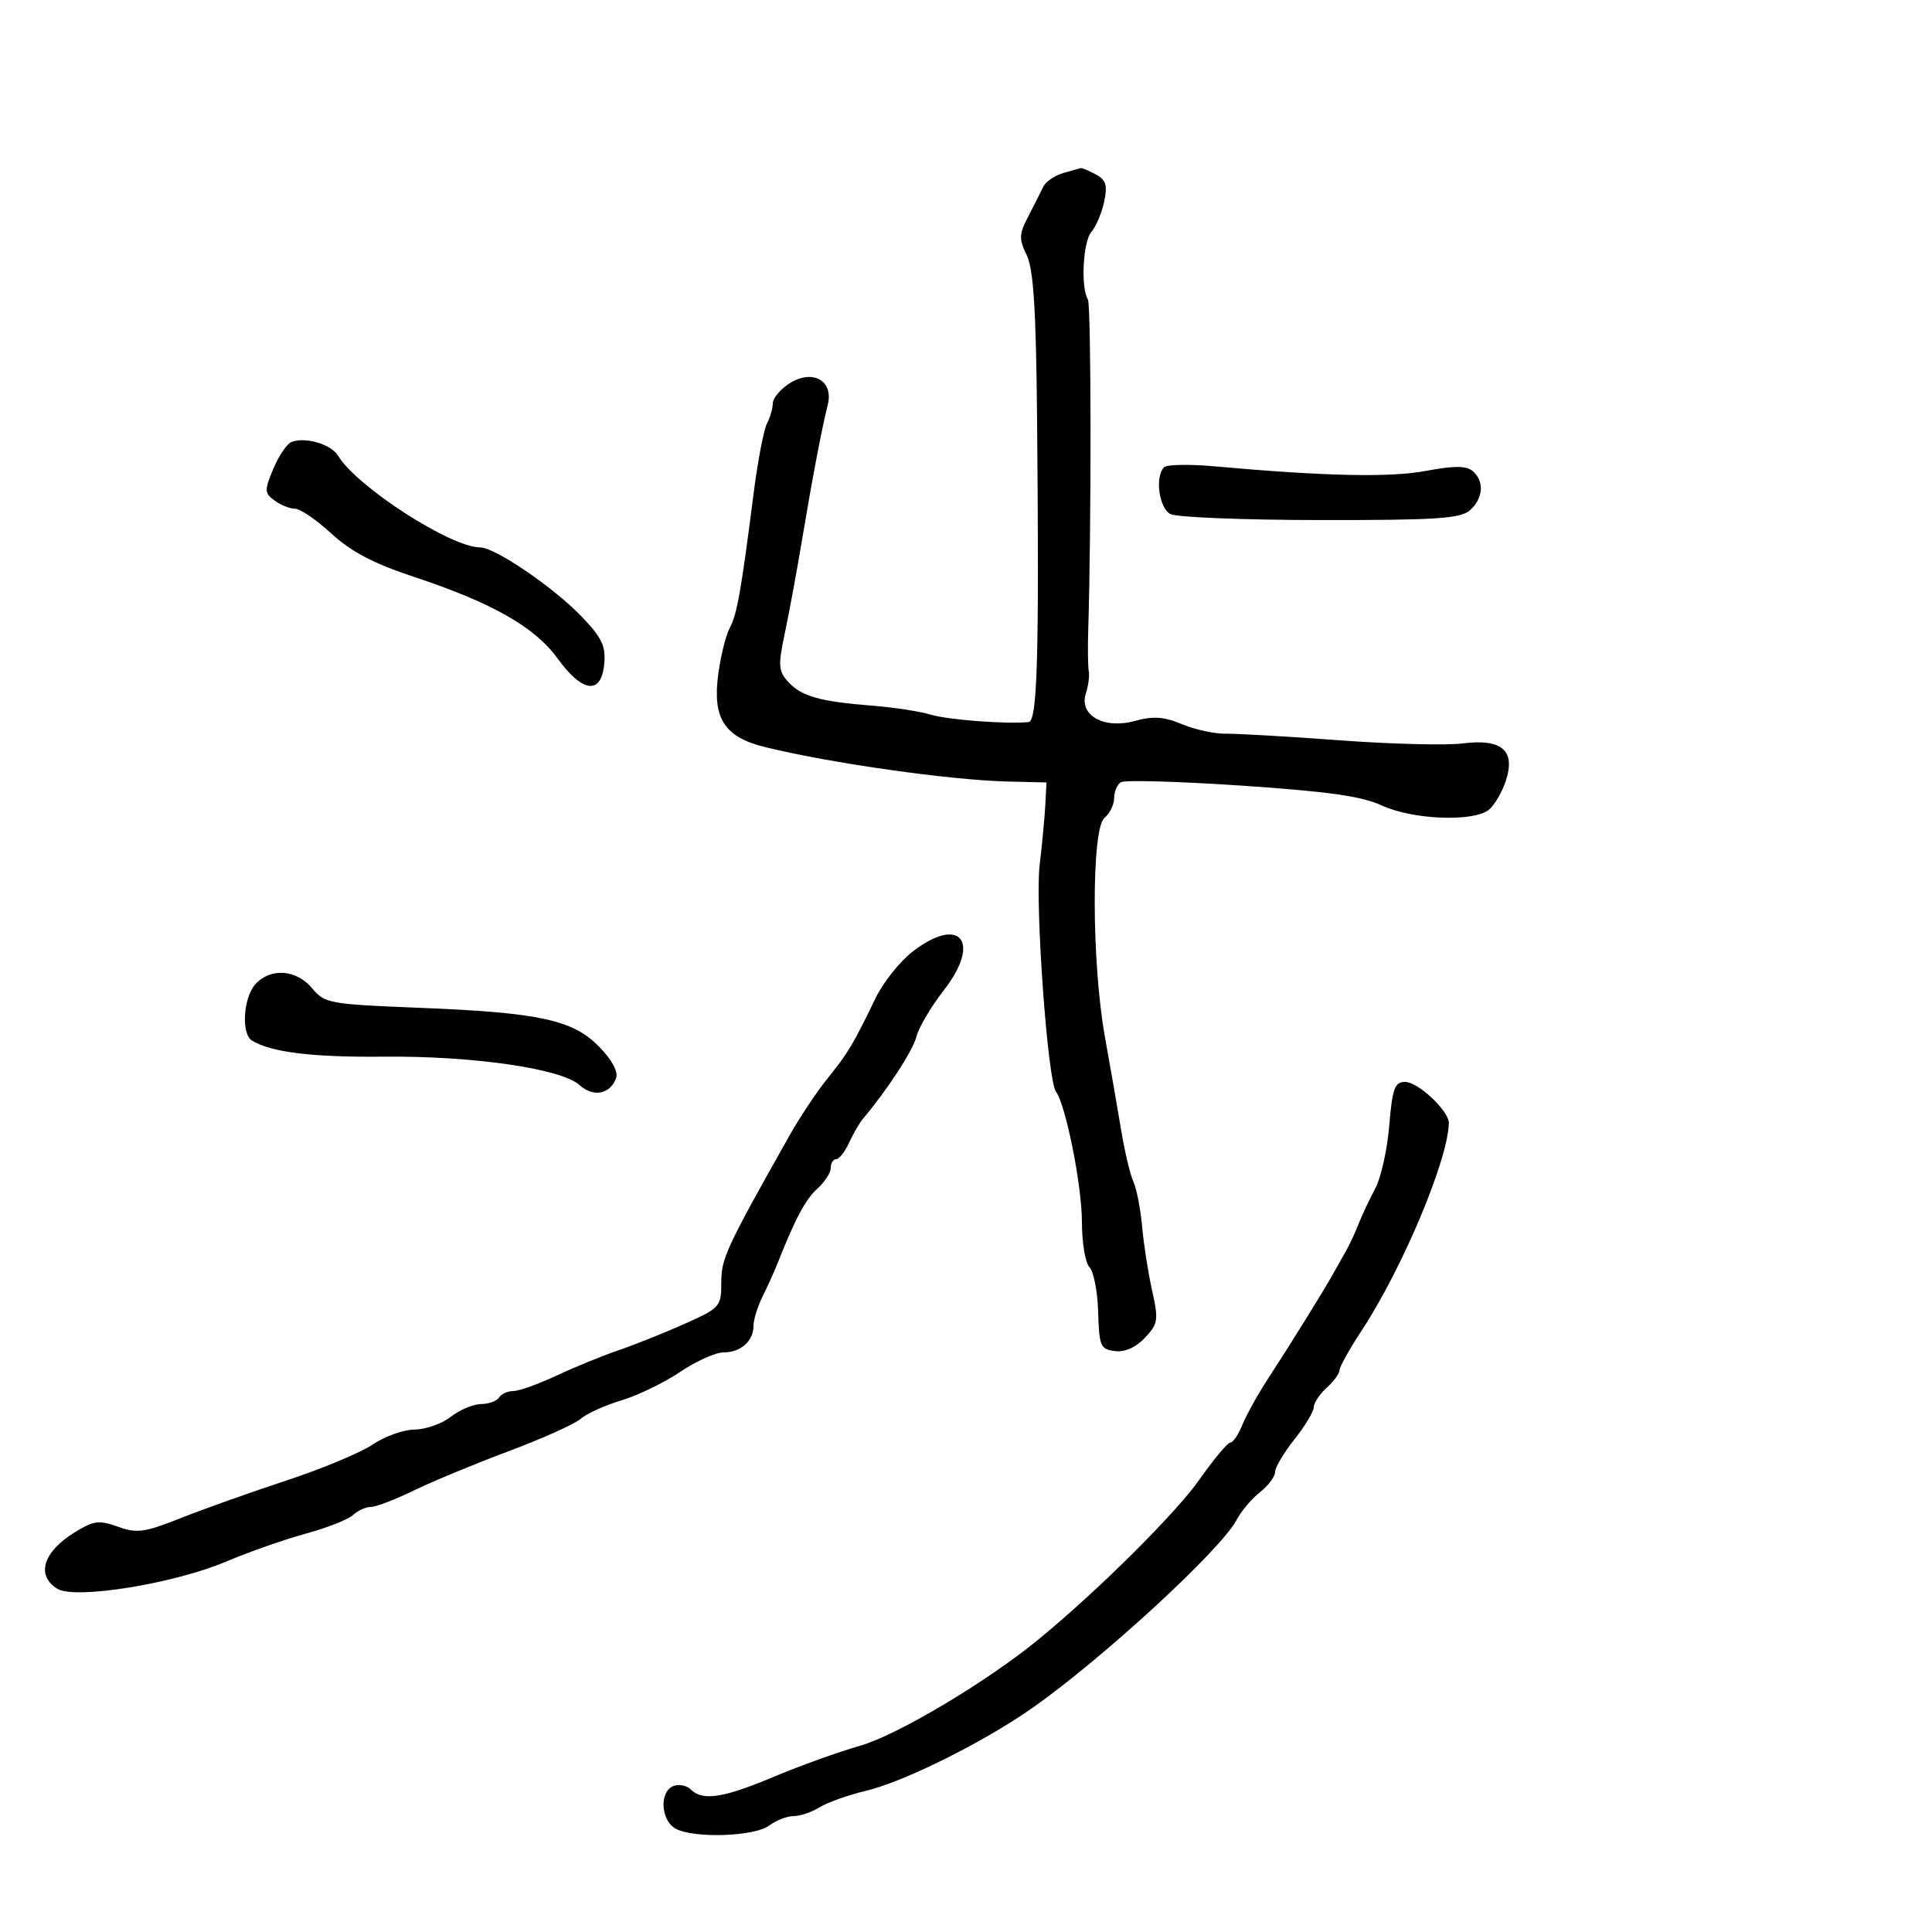 <svg xmlns="http://www.w3.org/2000/svg" width="300" height="300" viewBox="0 0 300 300" version="1.1">
  <defs/>
  <path d="M165.095,26.872 C166.418,26.502 167.642,26.155 167.816,26.1 C167.989,26.045 169.031,26.481 170.13,27.07 C171.746,27.934 171.999,28.748 171.453,31.32 C171.081,33.069 170.191,35.175 169.473,36 C168.164,37.506 167.793,44.629 168.927,46.5 C169.445,47.354 169.481,81.468 168.982,97.75 C168.893,100.638 168.932,103.563 169.067,104.25 C169.203,104.938 168.996,106.487 168.607,107.694 C167.516,111.083 171.443,113.269 176.242,111.944 C179.064,111.164 180.74,111.282 183.553,112.458 C185.561,113.297 188.62,113.959 190.352,113.931 C192.083,113.902 200.025,114.362 208,114.953 C215.975,115.544 224.572,115.763 227.105,115.44 C233.22,114.66 235.38,116.535 233.815,121.264 C233.226,123.044 232.041,125.063 231.181,125.75 C228.794,127.658 219.325,127.282 214.61,125.091 C211.491,123.642 206.234,122.895 192.813,121.993 C183.085,121.339 174.648,121.1 174.063,121.461 C173.478,121.822 173,122.936 173,123.937 C173,124.937 172.325,126.315 171.5,127 C169.451,128.7 169.494,149.469 171.57,161 C172.412,165.675 173.548,172.2 174.094,175.5 C174.641,178.8 175.497,182.4 175.996,183.5 C176.495,184.6 177.105,187.75 177.352,190.5 C177.599,193.25 178.297,197.719 178.904,200.432 C179.919,204.967 179.829,205.553 177.787,207.727 C176.377,209.228 174.675,209.983 173.127,209.795 C170.88,209.523 170.675,209.045 170.521,203.727 C170.43,200.553 169.825,197.425 169.177,196.777 C168.53,196.13 168,192.97 168,189.756 C168,184.123 165.497,171.56 163.964,169.5 C162.674,167.766 160.707,140.427 161.434,134.331 C161.817,131.124 162.213,126.925 162.315,125 L162.5,121.5 L156.5,121.355 C147.52,121.139 129.042,118.52 118.822,116.015 C112.465,114.457 110.603,111.556 111.534,104.661 C111.917,101.822 112.719,98.6 113.315,97.5 C114.438,95.432 115.074,91.843 117.038,76.5 C117.672,71.55 118.597,66.719 119.095,65.764 C119.593,64.809 120,63.398 120,62.629 C120,61.859 121.13,60.49 122.51,59.585 C126.101,57.232 129.478,59.055 128.538,62.839 C127.568,66.742 126.118,74.364 124.512,84 C123.734,88.675 122.55,95.082 121.883,98.239 C120.805,103.335 120.863,104.191 122.395,105.884 C124.422,108.124 127.319,108.941 135.5,109.581 C138.8,109.839 142.85,110.462 144.5,110.966 C147.14,111.771 156.32,112.47 159.719,112.124 C161.093,111.984 161.374,101.923 161.036,65 C160.881,48.1 160.482,41.785 159.431,39.628 C158.207,37.116 158.235,36.363 159.658,33.628 C160.552,31.907 161.6,29.835 161.987,29.023 C162.373,28.21 163.772,27.243 165.095,26.872 Z M141.777,147.709 C149.136,142.083 152.415,146.243 146.553,153.768 C144.563,156.322 142.652,159.557 142.307,160.956 C141.776,163.108 137.847,169.149 134.01,173.712 C133.45,174.379 132.471,176.067 131.835,177.462 C131.199,178.858 130.301,180 129.839,180 C129.378,180 129,180.605 129,181.345 C129,182.085 128.079,183.524 126.953,184.542 C125.085,186.233 123.518,189.153 120.806,196 C120.261,197.375 119.182,199.774 118.407,201.331 C117.633,202.888 117,204.936 117,205.881 C117,208.256 115.031,210 112.35,210 C111.113,210 108.08,211.363 105.612,213.029 C103.143,214.695 99.028,216.689 96.467,217.46 C93.906,218.231 91.066,219.518 90.155,220.32 C89.245,221.122 84.225,223.379 79,225.335 C73.775,227.29 67.14,230.04 64.255,231.445 C61.37,232.85 58.365,234 57.576,234 C56.788,234 55.548,234.562 54.821,235.25 C54.095,235.938 50.8,237.237 47.5,238.137 C44.2,239.038 38.627,240.992 35.116,242.481 C26.988,245.927 11.616,248.401 8.894,246.702 C5.563,244.622 6.683,240.977 11.582,237.949 C14.545,236.118 15.382,236.009 18.309,237.067 C21.248,238.13 22.431,237.967 28.076,235.726 C31.609,234.323 39,231.694 44.5,229.883 C50,228.072 56.025,225.557 57.89,224.295 C59.754,223.033 62.679,221.99 64.39,221.978 C66.1,221.966 68.625,221.076 70,220 C71.375,218.924 73.486,218.034 74.691,218.022 C75.896,218.01 77.16,217.55 77.5,217 C77.84,216.45 78.836,216 79.713,216 C80.589,216 83.6,214.923 86.404,213.608 C89.207,212.292 93.525,210.526 96,209.684 C98.475,208.843 103.088,207 106.25,205.589 C111.819,203.106 112,202.903 112,199.151 C112,195.401 112.734,193.819 122.588,176.332 C124.19,173.49 126.85,169.495 128.5,167.455 C131.679,163.524 132.495,162.16 135.952,155 C137.147,152.525 139.768,149.244 141.777,147.709 Z M215.721,174.786 C216.208,168.982 216.565,168 218.193,168 C220.209,168 225.017,172.533 224.976,174.396 C224.849,180.133 217.746,197.019 211.399,206.669 C209.53,209.513 208,212.255 208,212.764 C208,213.274 207.1,214.505 206,215.5 C204.9,216.495 204,217.853 204,218.517 C204,219.182 202.65,221.424 201,223.5 C199.35,225.576 198,227.855 198,228.565 C198,229.274 196.946,230.684 195.659,231.696 C194.371,232.709 192.731,234.654 192.015,236.019 C189.592,240.631 171.195,257.567 160.286,265.226 C152.776,270.499 140.378,276.672 134.5,278.065 C131.75,278.717 128.503,279.869 127.285,280.625 C126.067,281.381 124.241,282 123.226,282 C122.212,282 120.509,282.661 119.441,283.468 C117.179,285.18 107.804,285.5 104.934,283.965 C102.595,282.713 102.345,278.189 104.567,277.336 C105.429,277.005 106.644,277.244 107.267,277.867 C109.093,279.693 112.316,279.201 120.146,275.902 C124.191,274.198 130.205,272.035 133.512,271.094 C139.316,269.442 153.2,261.174 161.25,254.574 C170.417,247.06 182.534,235.025 186.245,229.75 C188.47,226.588 190.631,224 191.047,224 C191.464,224 192.302,222.762 192.91,221.25 C193.518,219.738 195.337,216.475 196.951,214 C200.4,208.713 205.657,200.24 207.033,197.75 C207.565,196.787 208.451,195.213 209.002,194.25 C209.554,193.287 210.445,191.375 210.982,190 C211.52,188.625 212.678,186.166 213.556,184.536 C214.434,182.906 215.408,178.519 215.721,174.786 Z M45.225,68.65 C47.317,67.774 51.428,68.97 52.5,70.764 C55.36,75.555 69.99,85 74.549,85 C76.861,85 85.974,91.208 90.323,95.745 C93.473,99.031 94.09,100.331 93.823,103.117 C93.363,107.936 90.46,107.589 86.584,102.252 C83.006,97.323 76.396,93.58 64.076,89.506 C58.03,87.506 54.468,85.629 51.464,82.86 C49.161,80.737 46.625,79 45.829,79 C45.033,79 43.601,78.429 42.646,77.73 C41.05,76.563 41.032,76.167 42.43,72.822 C43.266,70.821 44.524,68.943 45.225,68.65 Z M39.655,152.829 C41.997,150.24 46.033,150.528 48.462,153.456 C50.407,155.8 51.159,155.938 65,156.486 C83.797,157.23 88.984,158.356 93.078,162.581 C95.086,164.652 96.039,166.456 95.655,167.457 C94.701,169.941 92.112,170.412 89.985,168.486 C87.156,165.926 73.404,163.938 59.5,164.079 C48.538,164.19 42.064,163.394 39.118,161.573 C37.431,160.531 37.777,154.904 39.655,152.829 Z M180.75,72.556 C181.162,72.129 184.65,72.061 188.5,72.406 C205.761,73.952 215.832,74.172 221.404,73.122 C225.747,72.305 227.664,72.306 228.654,73.128 C230.517,74.674 230.337,77.393 228.25,79.235 C226.786,80.528 222.991,80.776 205,80.755 C193.175,80.742 182.713,80.326 181.75,79.83 C179.978,78.918 179.308,74.05 180.75,72.556 Z"/>
</svg>

